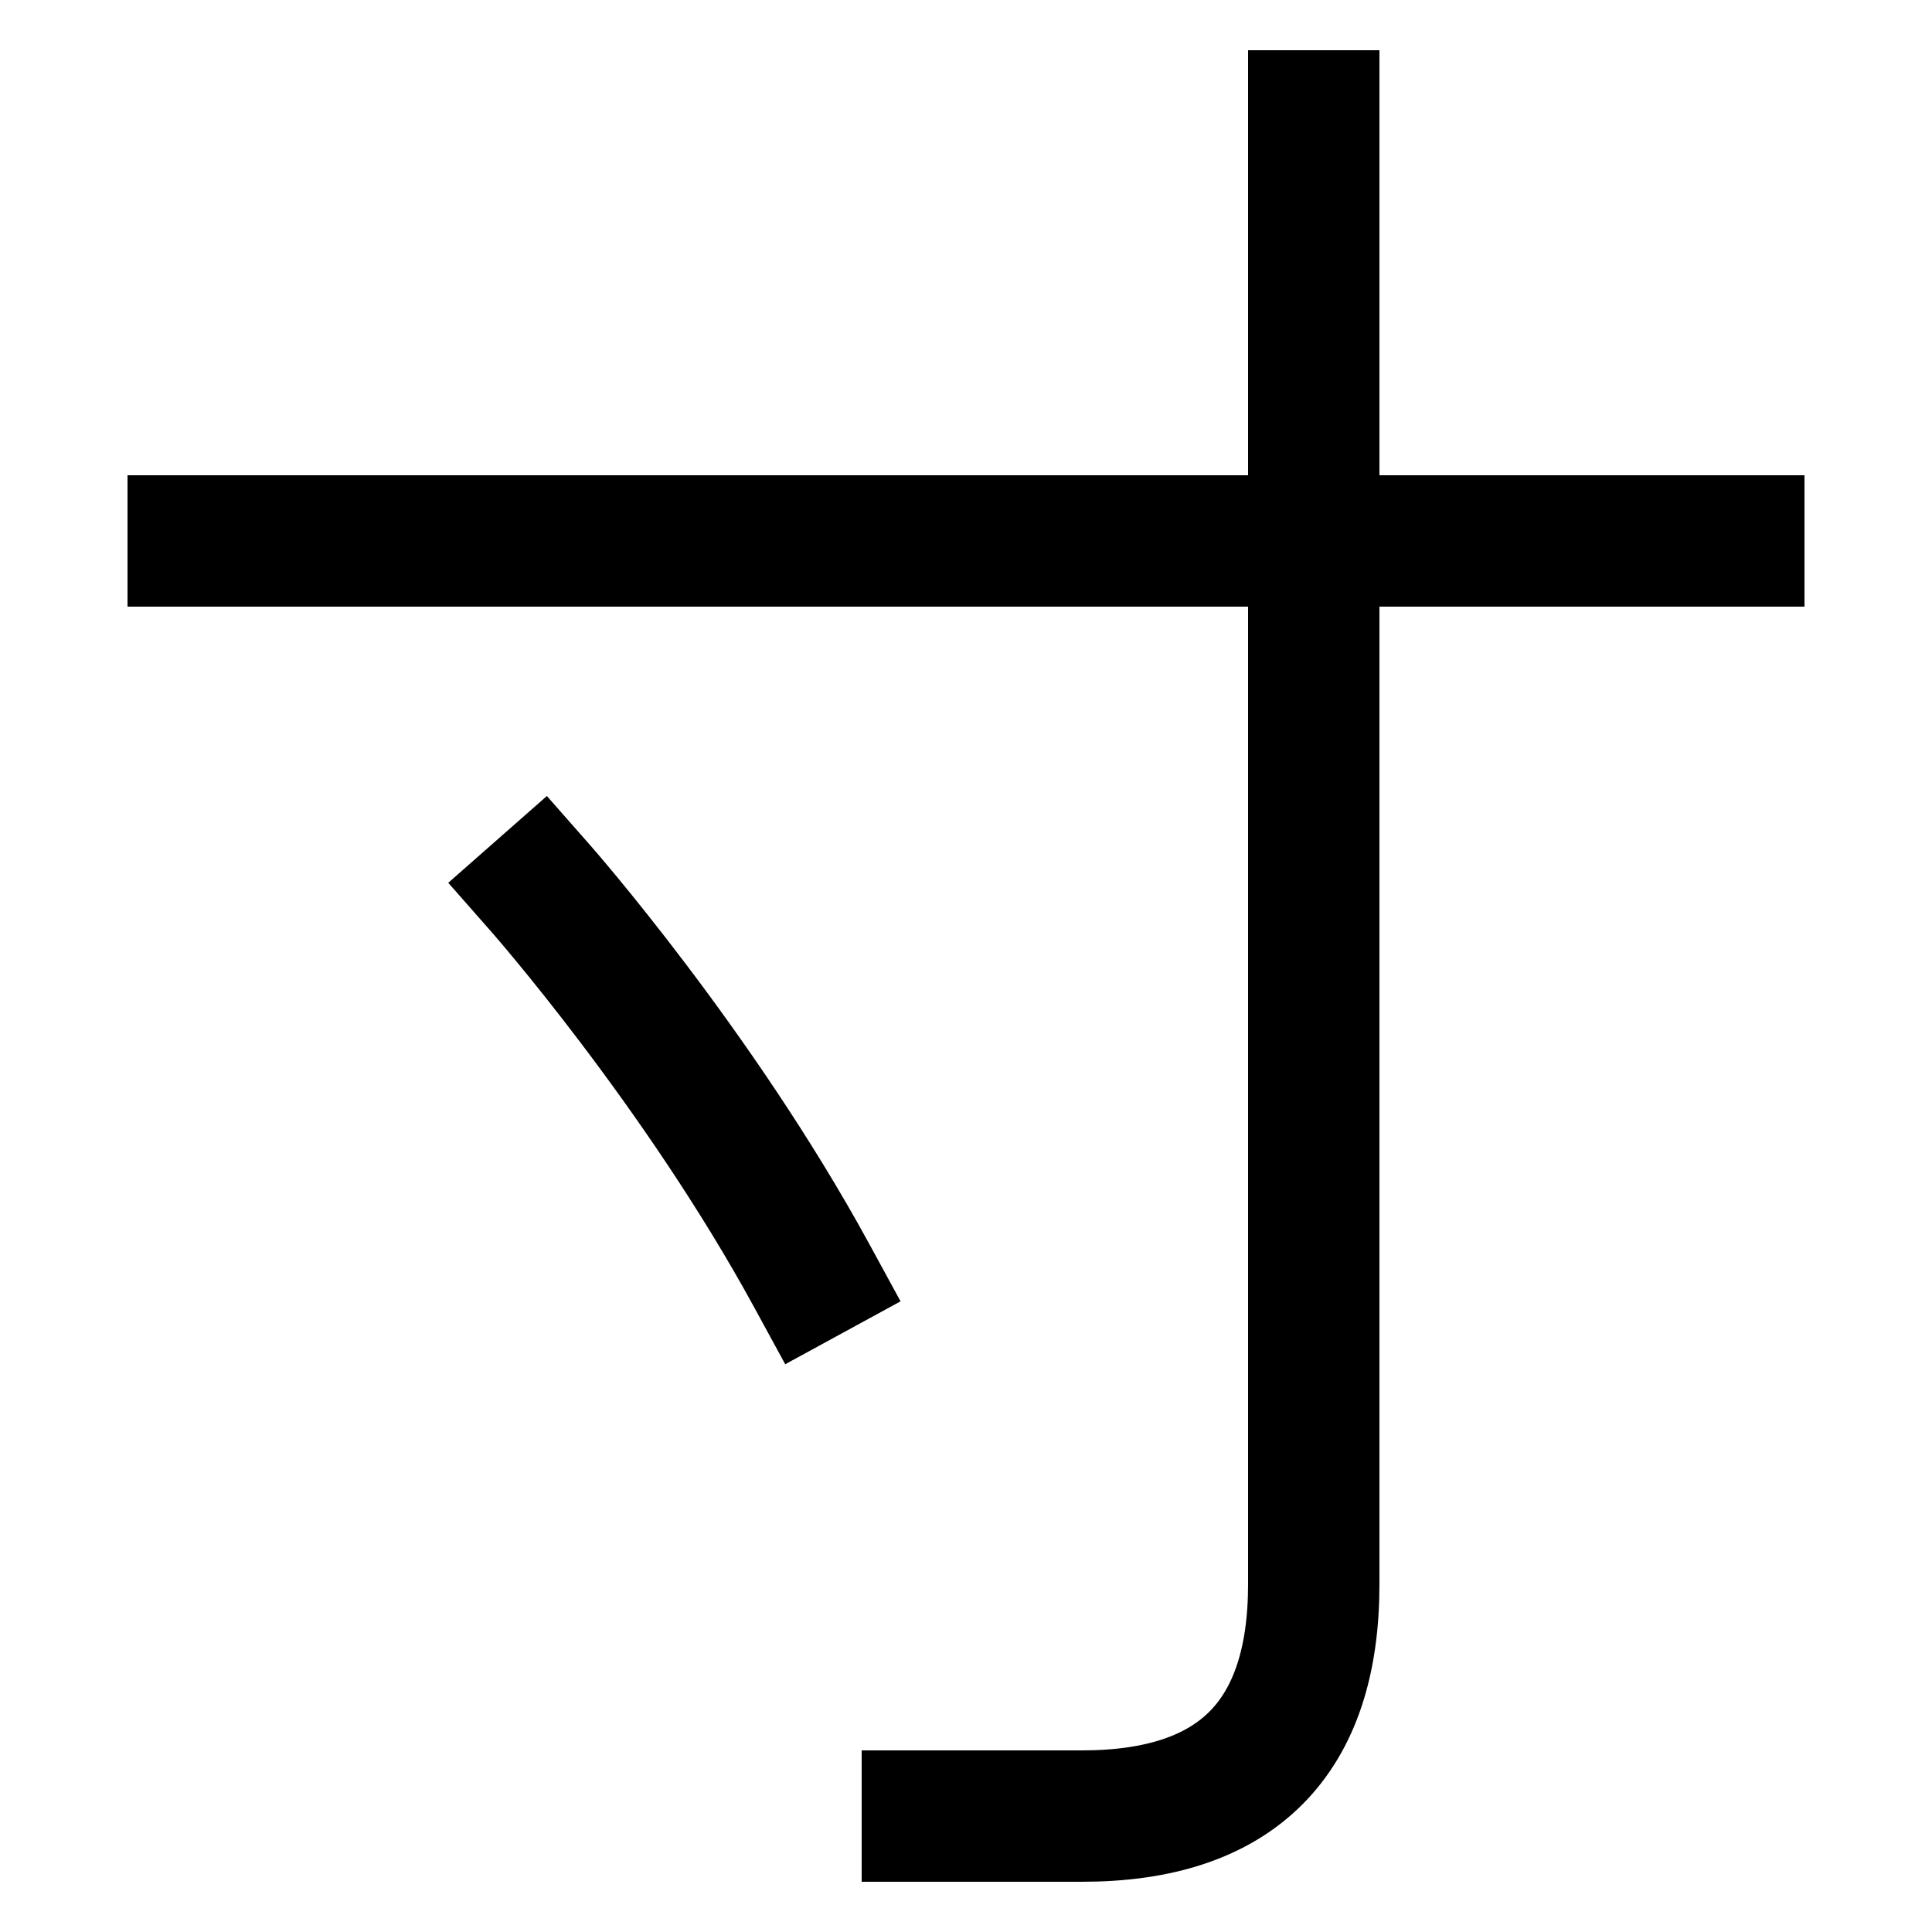 <svg xmlns="http://www.w3.org/2000/svg" viewBox="0 0 1000 1000"><defs><style>.a{fill:none;stroke:#000;stroke-linecap:square;stroke-miterlimit:2;stroke-width:68px;}</style></defs><title>measurement</title><line class="a" x1="100" y1="280" x2="900" y2="280"/><path class="a" d="M680,60V820q0,120-120,120H480"/><path class="a" d="M420,660C361.32,552.42,280,460,280,460"/></svg>